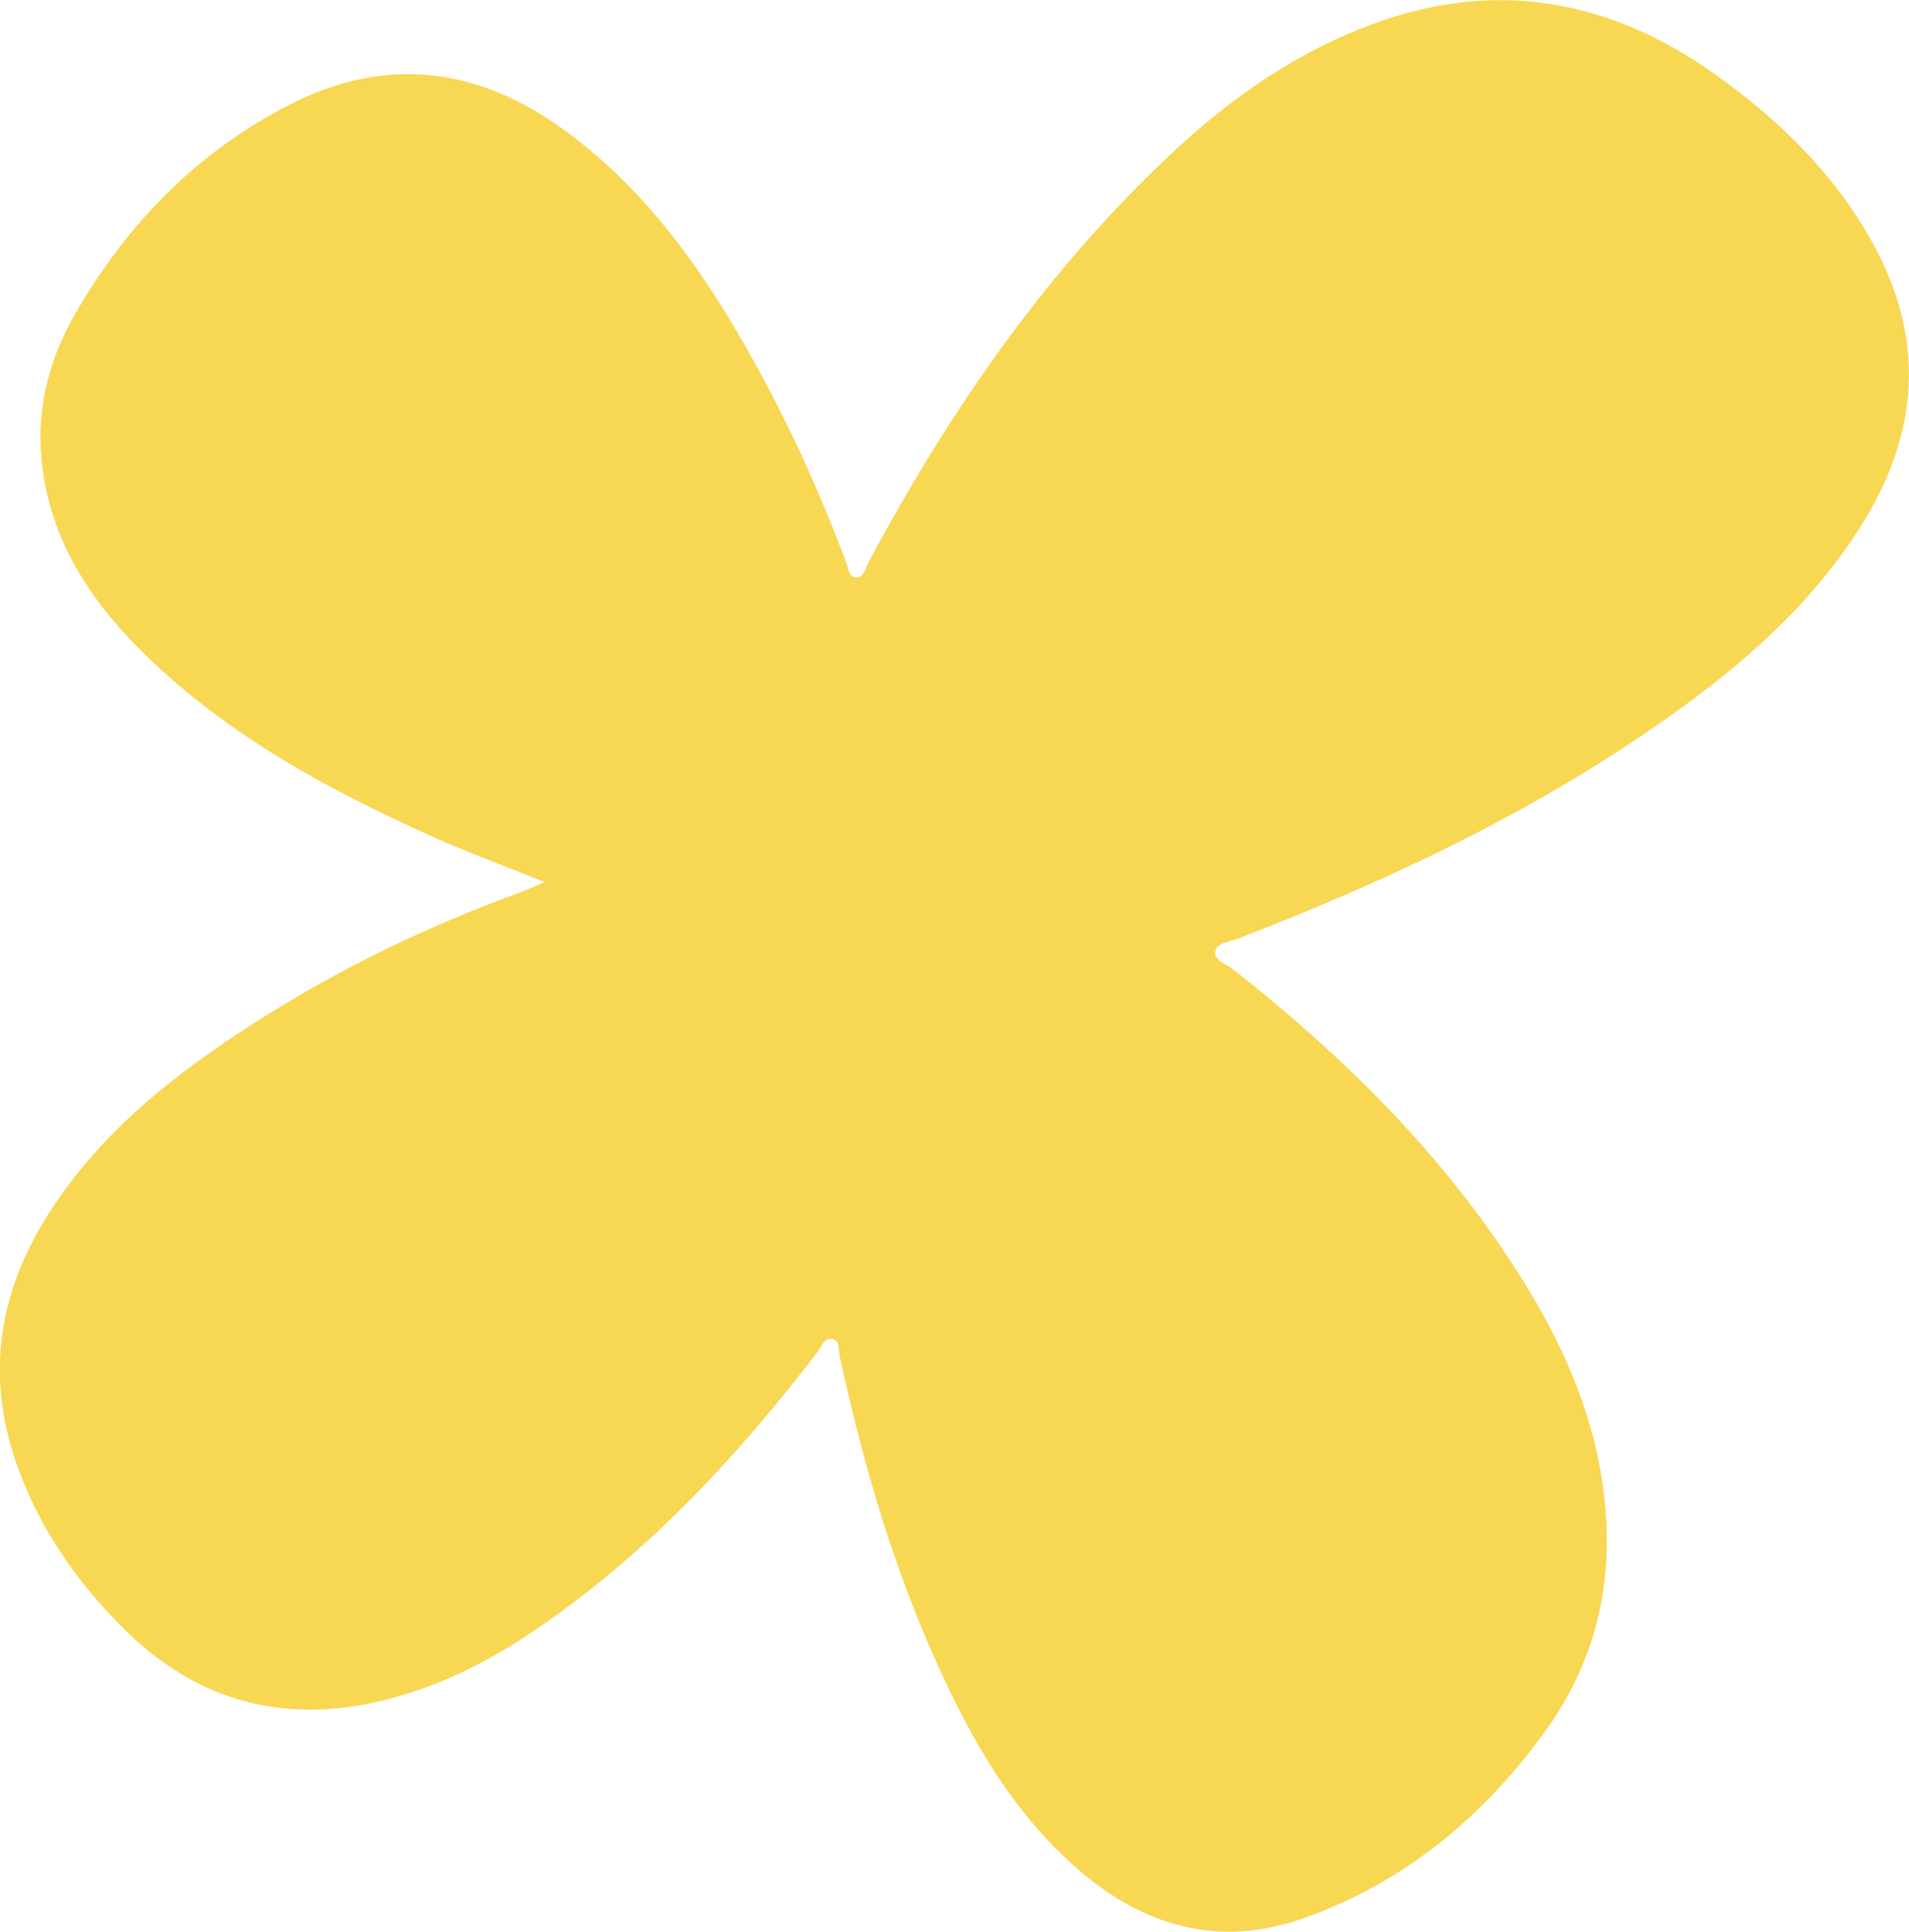<?xml version="1.0" encoding="UTF-8"?><svg id="Layer_2" xmlns="http://www.w3.org/2000/svg" viewBox="0 0 260.68 263.76"><defs><style>.cls-1{fill:#f8d753;stroke-width:0px;}</style></defs><g id="Layer_1-2"><g id="_48HlG6.tif"><path class="cls-1" d="m74.37,120.45c-5.58-2.25-10.57-4.07-15.4-6.25-14.73-6.62-28.82-14.31-40.29-25.95-7.05-7.15-12.1-15.4-13.03-25.76-.64-7.1,1.17-13.65,4.61-19.63,7.08-12.31,16.71-22.19,29.49-28.67,12.95-6.56,25.35-4.99,36.94,3.31,10.92,7.82,18.64,18.44,25.21,29.97,5.37,9.42,9.89,19.25,13.68,29.42.28.74.3,1.9,1.28,1.96,1.12.07,1.26-1.17,1.66-1.93,11.18-20.92,24.53-40.24,41.99-56.46,7.87-7.31,16.65-13.35,26.77-17.12,16.8-6.27,32.48-3.47,46.87,6.77,8.6,6.12,16.13,13.38,21.39,22.74,7.48,13.31,6.6,26.25-1.42,38.97-6.7,10.63-15.93,18.74-26.03,25.92-18.24,12.98-38.32,22.44-59.13,30.46-1.12.43-2.86.51-3.02,1.82-.14,1.13,1.5,1.6,2.39,2.3,15.62,12.28,29.57,26.14,40.03,43.17,6.17,10.05,10.49,20.75,11.01,32.78.46,10.51-2.4,19.95-8.54,28.37-8.38,11.49-18.95,20.28-32.46,25.17-12.1,4.38-22.63,1.14-31.85-7.16-9.05-8.15-14.71-18.61-19.5-29.6-5.58-12.81-9.37-26.17-12.35-39.79-.19-.85.05-2.15-.93-2.41-1.16-.31-1.55,1.03-2.12,1.78-11.21,14.62-23.68,27.96-39.06,38.29-6.04,4.06-12.51,7.27-19.62,9.11-13.74,3.55-25.82.46-35.87-9.47-6.49-6.41-11.69-13.81-14.78-22.59-4.32-12.26-2.44-23.64,4.41-34.35,7.07-11.05,17.14-18.97,28.01-25.93,11.4-7.3,23.53-13.18,36.25-17.81.92-.34,1.82-.76,3.39-1.42Z"/></g></g></svg>